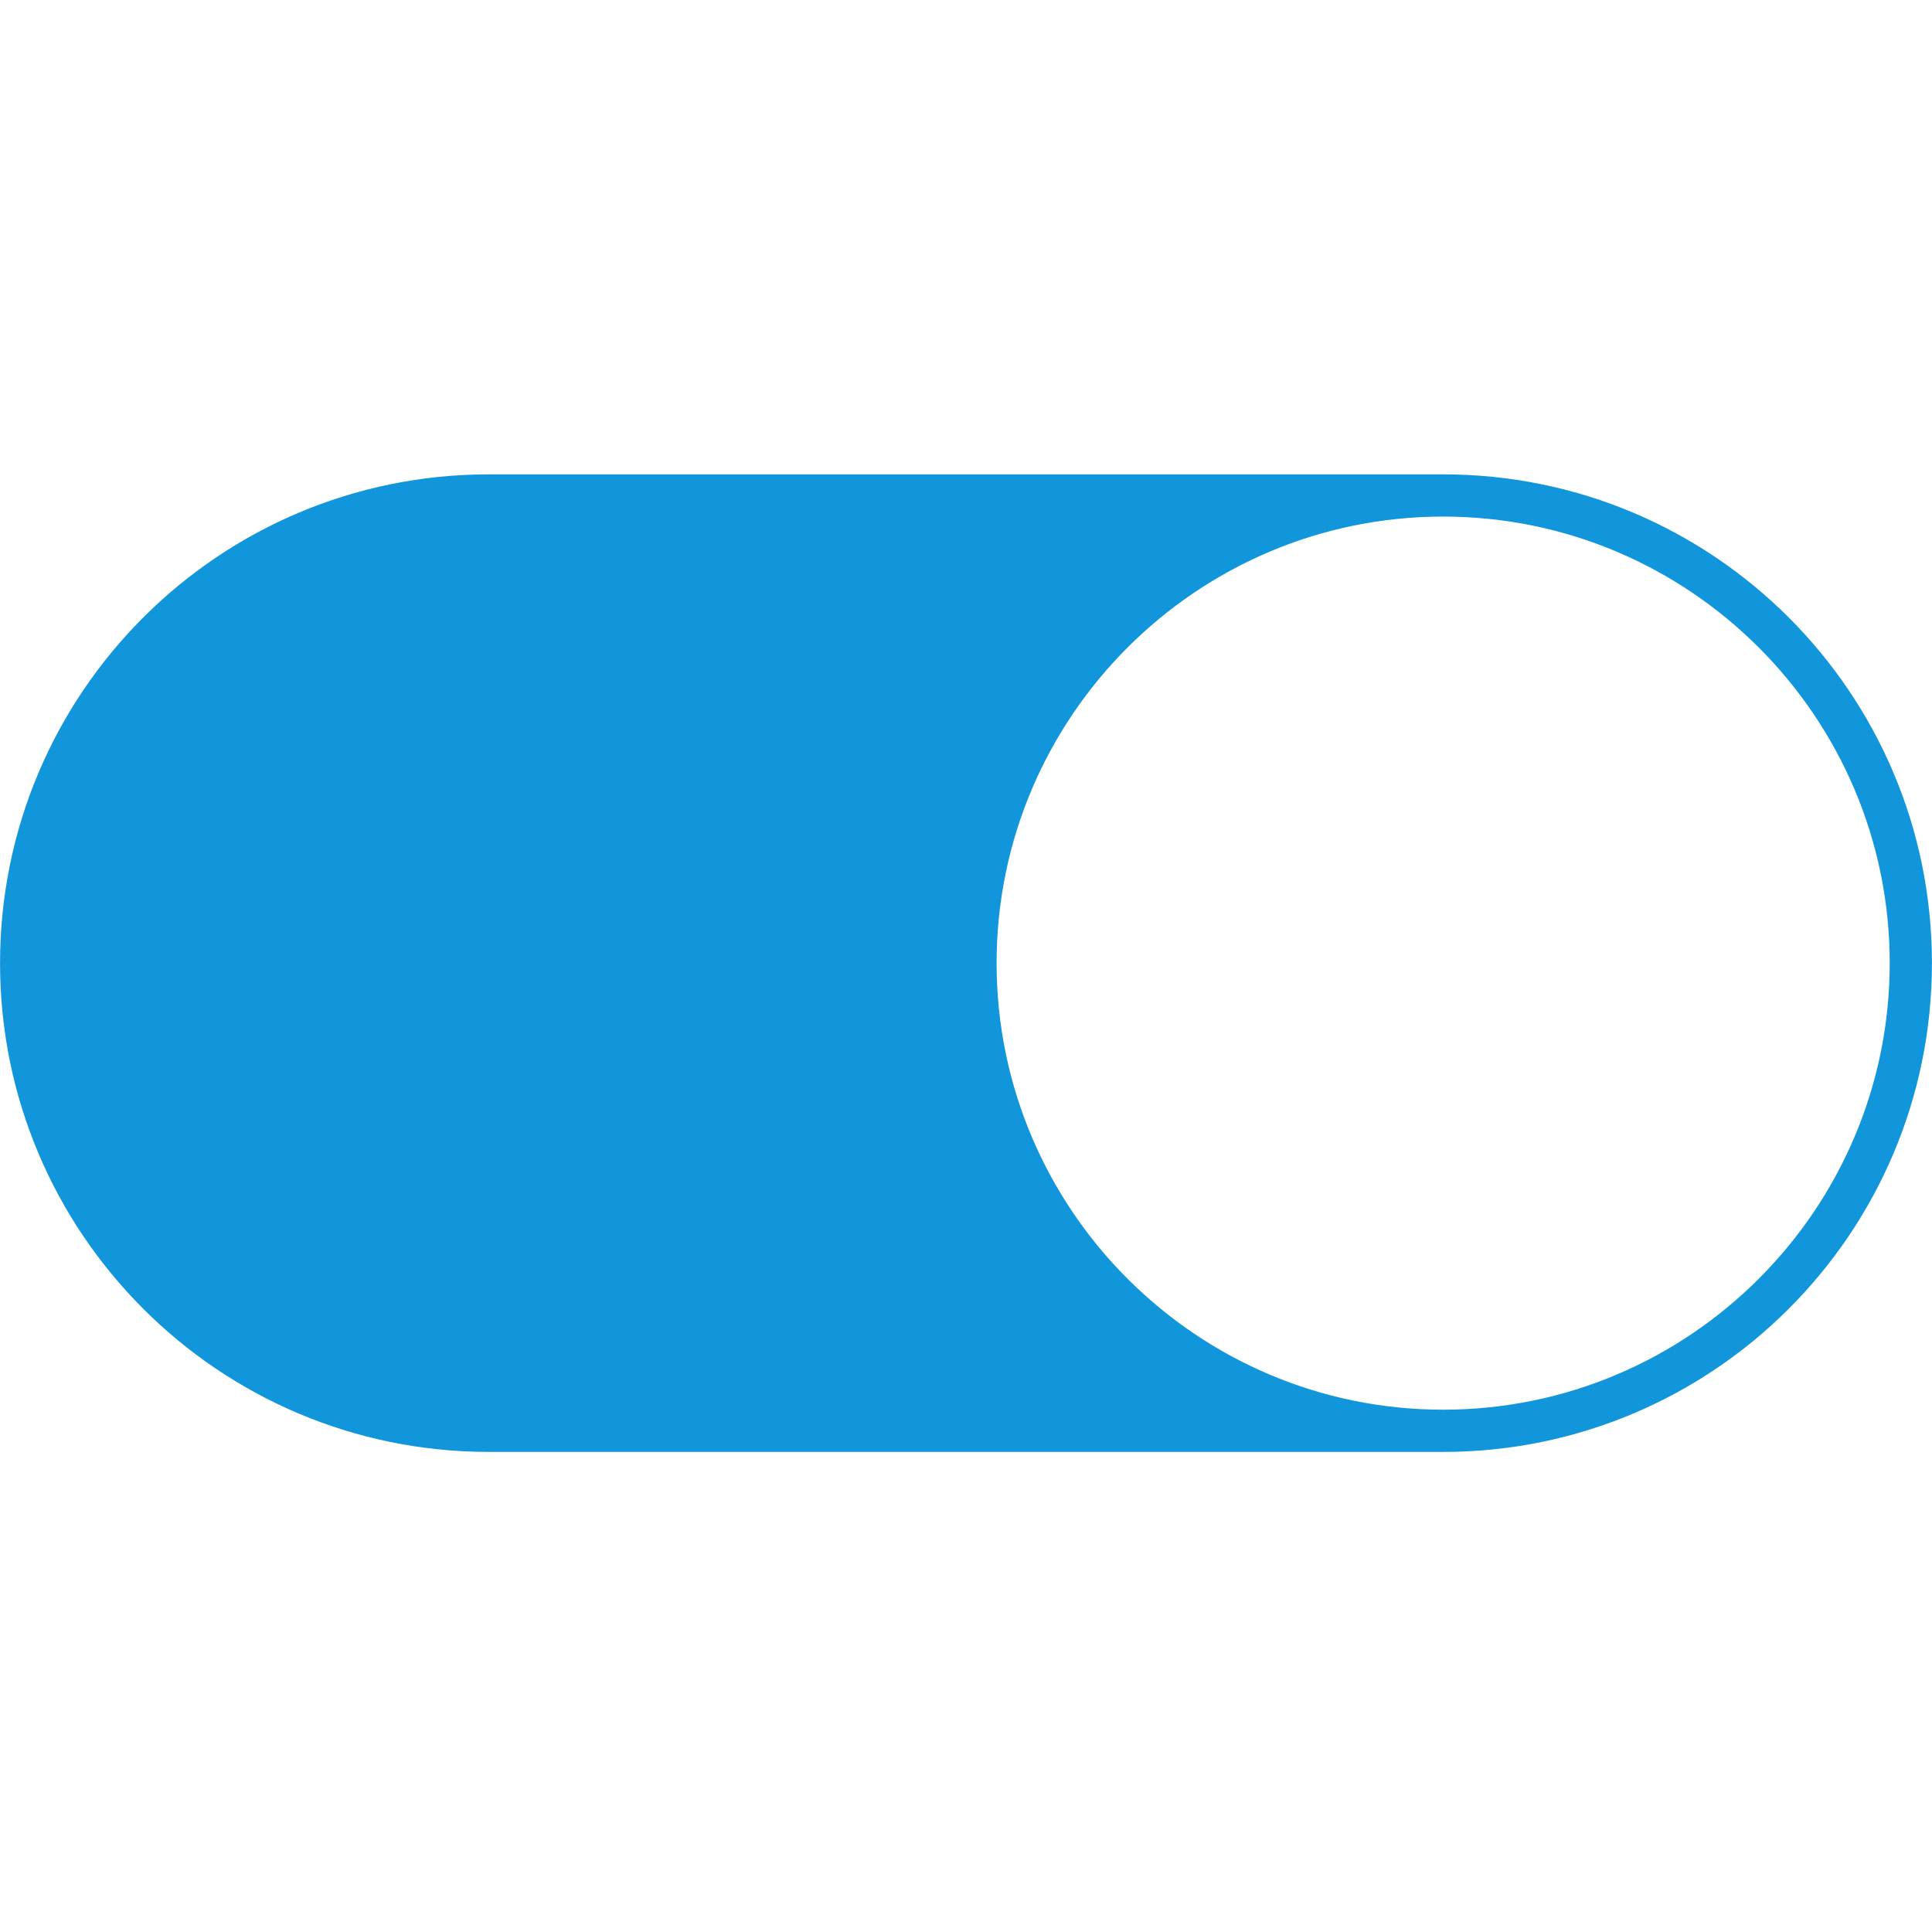<?xml version="1.0" standalone="no"?><!DOCTYPE svg PUBLIC "-//W3C//DTD SVG 1.1//EN" "http://www.w3.org/Graphics/SVG/1.1/DTD/svg11.dtd"><svg t="1699278460745" class="icon" viewBox="0 0 1024 1024" version="1.1" xmlns="http://www.w3.org/2000/svg" p-id="11006" xmlns:xlink="http://www.w3.org/1999/xlink" width="200" height="200"><path d="M764.904 251.418 259.086 251.418c-143.077 0-259.065 115.99-259.065 259.065 0 143.078 115.989 259.063 259.065 259.063l505.818 0c143.075 0 259.063-115.986 259.063-259.063C1023.968 367.408 907.98 251.418 764.904 251.418zM764.904 747.165c-130.507 0-236.683-106.175-236.683-236.683S634.397 273.799 764.904 273.799s236.684 106.176 236.684 236.684S895.412 747.165 764.904 747.165z" fill="#1296db" p-id="11007"></path></svg>
